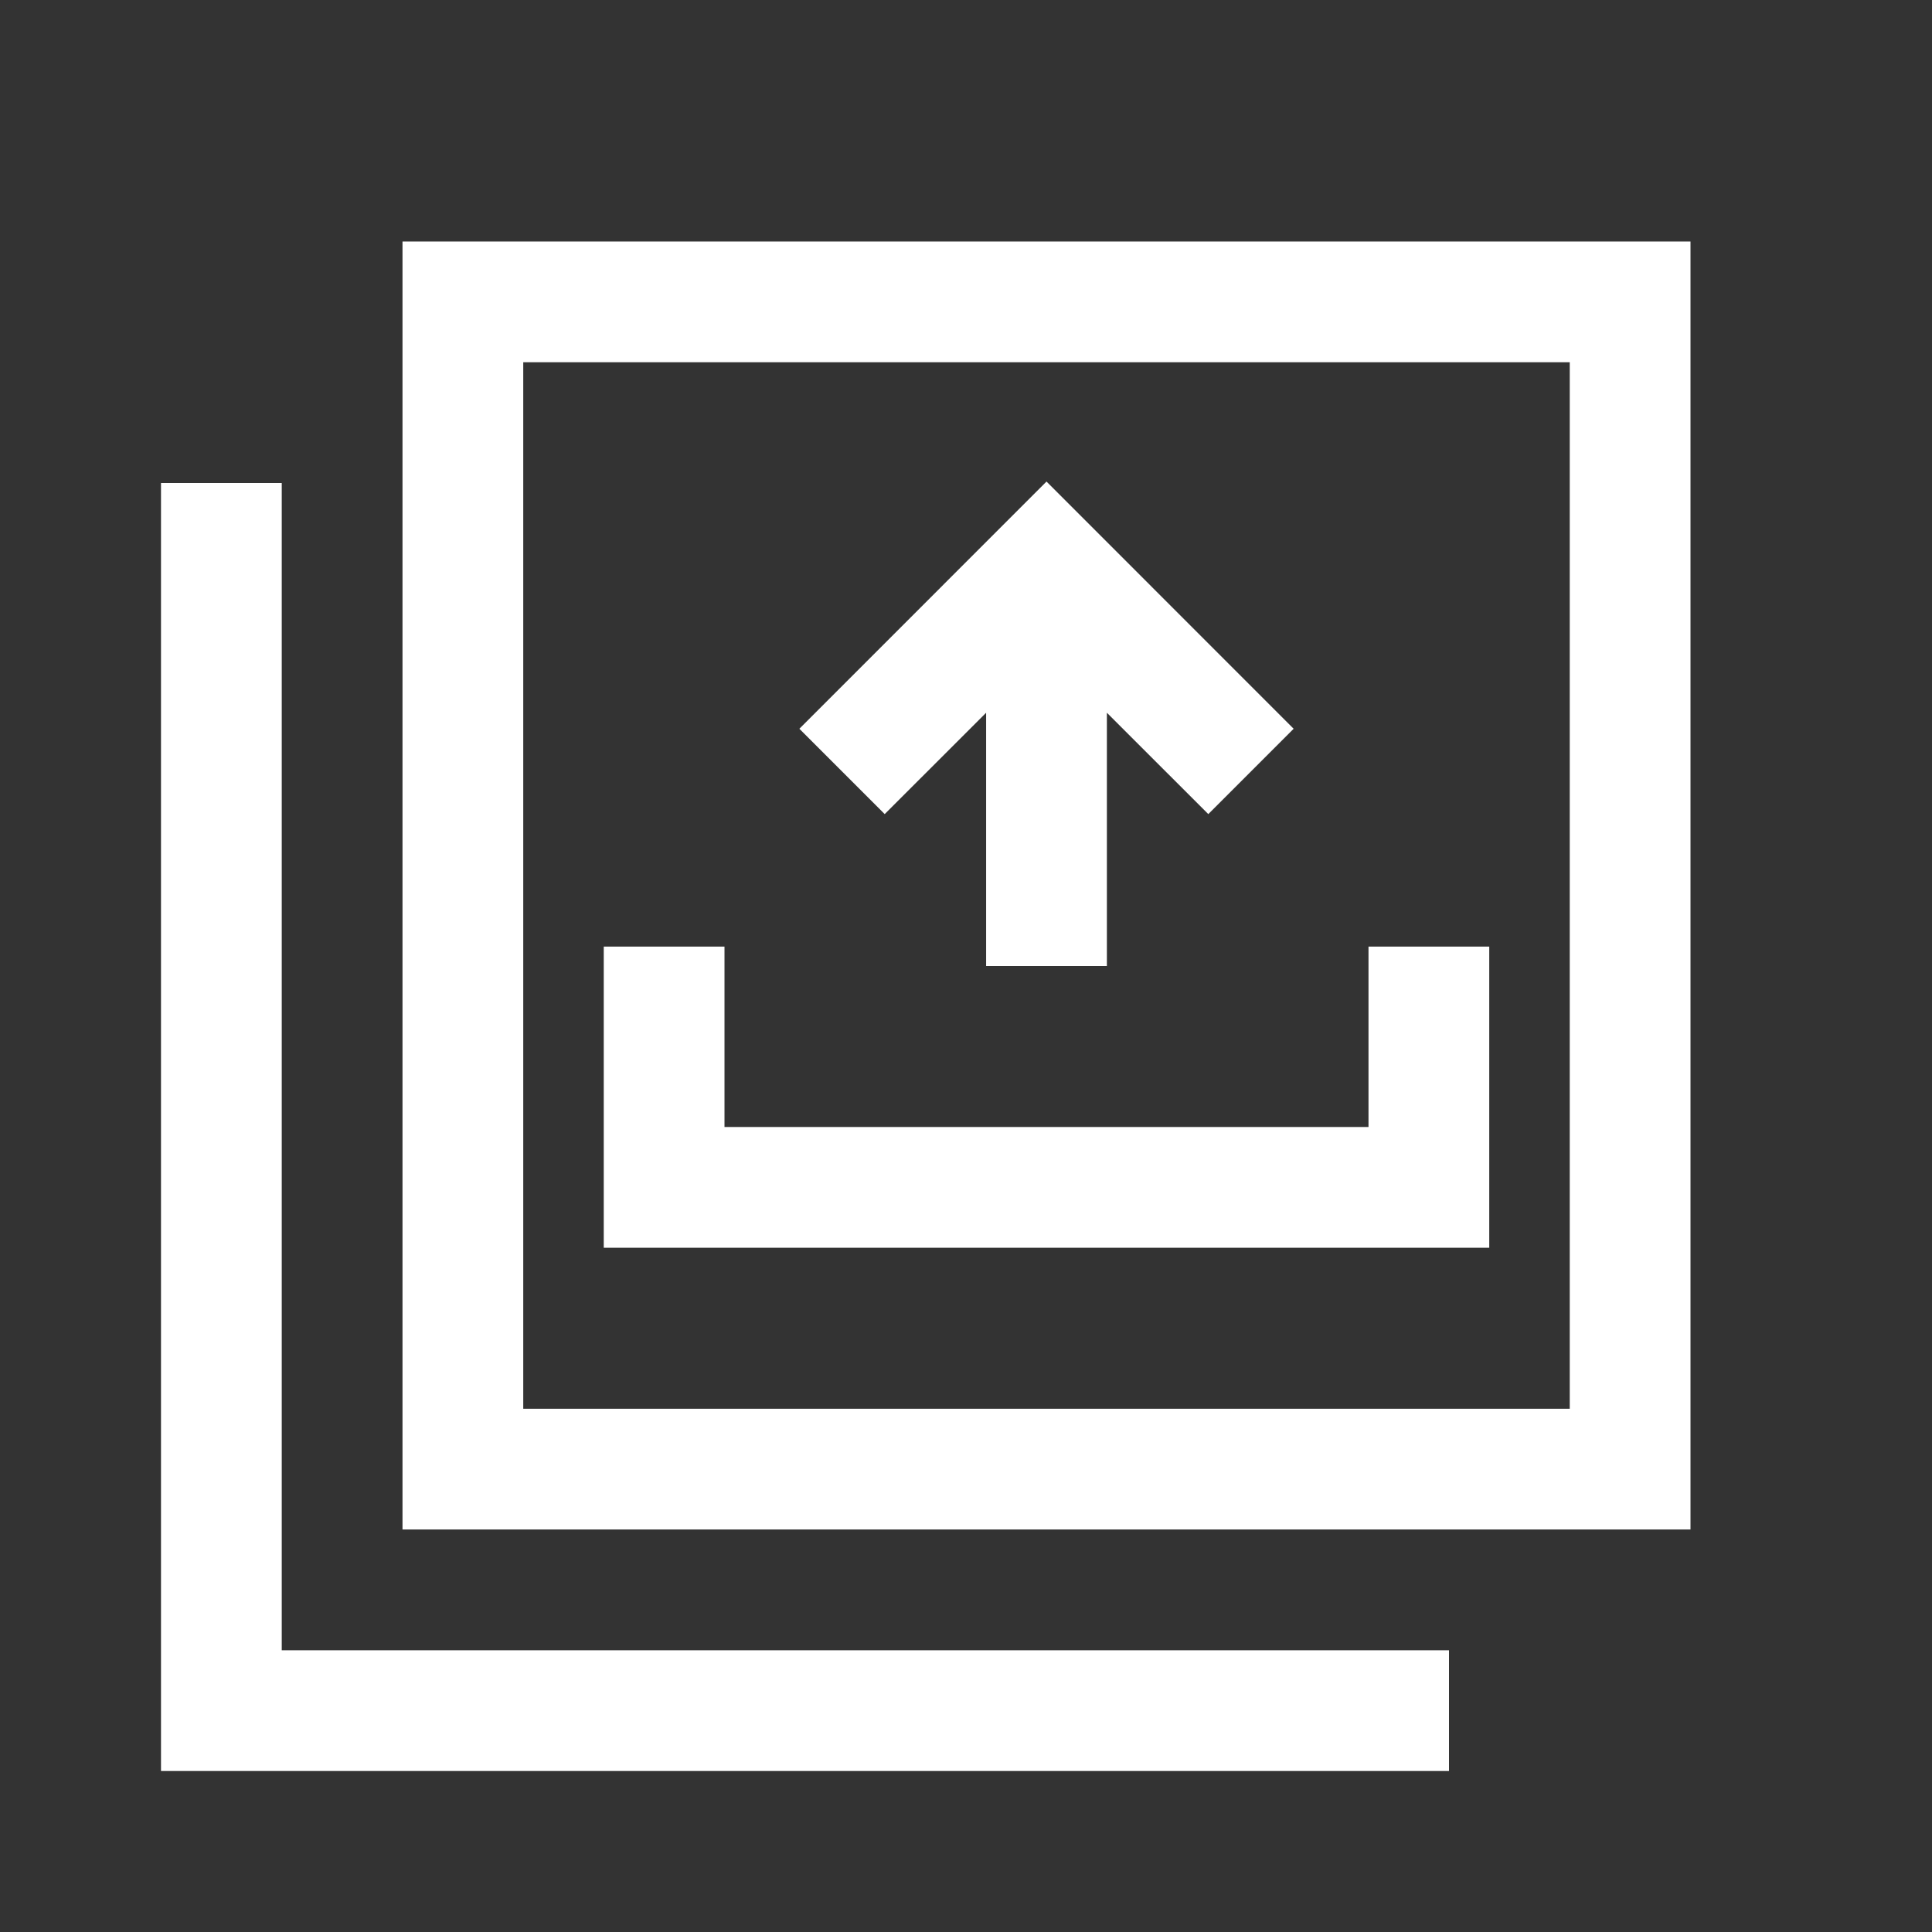 <!DOCTYPE svg PUBLIC "-//W3C//DTD SVG 1.1//EN" "http://www.w3.org/Graphics/SVG/1.1/DTD/svg11.dtd">
<!-- Uploaded to: SVG Repo, www.svgrepo.com, Transformed by: SVG Repo Mixer Tools -->
<svg width="800px" height="800px" viewBox="0 0 24 24" fill="none" xmlns="http://www.w3.org/2000/svg">
<rect x="0" y="0" width="24" height="24" fill="#333333" stroke="none"/>
<g id="SVGRepo_bgCarrier" stroke-width="0"/>
<g id="SVGRepo_tracerCarrier" stroke-linecap="round" stroke-linejoin="round"/>
<g id="SVGRepo_iconCarrier"> <path d="M7.5 15.5V11.759H9V14H17V11.759H18.5V15.5H7.5Z" fill="#ffffff"/> <path d="M10.99 10.113L12.25 8.854L12.25 12L13.75 12L13.75 8.854L15.01 10.113L16.07 9.053L13 5.982L9.93 9.053L10.99 10.113Z" fill="#ffffff"/> <path fill-rule="evenodd" clip-rule="evenodd" d="M5 3H21V19H5V3ZM6.5 4.5H19.5V17.5H6.5V4.5Z" fill="#ffffff"/> <path d="M2 6V22H18V20.5H3.5V6H2Z" fill="#ffffff"/> </g>
</svg>